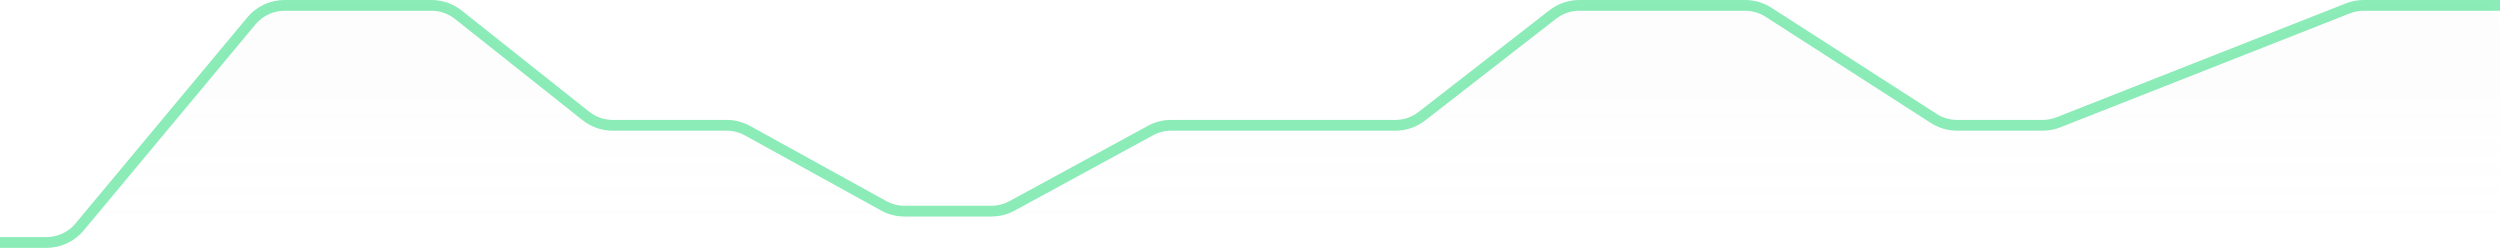 <svg viewBox="0 0 464 46" fill="none" xmlns="http://www.w3.org/2000/svg">
  <path
    opacity="0.5"
    d="M10.513 44.537H0.232C0.104 44.537 0 44.641 0 44.768C0 44.896 0.104 45 0.232 45H460C462.209 45 464 43.209 464 41V5C464 2.791 462.209 1 460 1H437.926C437.43 1 436.938 1.092 436.475 1.273L381.325 22.749C380.862 22.929 380.37 23.021 379.874 23.021H362.053C361.293 23.021 360.548 22.805 359.907 22.397L327.232 1.624C326.591 1.217 325.846 1 325.086 1H291.727C290.845 1 289.988 1.291 289.289 1.829L262.803 22.193C262.104 22.73 261.254 23.021 260.372 23.021H216.323C215.661 23.021 215.02 23.186 214.437 23.499L186.929 38.304C186.346 38.618 185.695 38.782 185.033 38.782H166.823C166.154 38.782 165.495 38.614 164.907 38.293L137.827 23.511C137.24 23.19 136.581 23.021 135.911 23.021H112.308C111.412 23.021 110.542 22.721 109.837 22.168L83.966 1.854C83.262 1.301 82.392 1 81.496 1H50.919C49.739 1 48.62 1.521 47.86 2.423L13.572 43.114C12.812 44.016 11.693 44.537 10.513 44.537Z"
    fill="url(#paint0_linear_346_1558)"
    fill-opacity="0.06" />
  <path
    opacity="0.6"
    d="M0 45H8.628C11.001 45 13.252 43.946 14.772 42.123L46.66 3.877C48.18 2.054 50.431 1 52.804 1H80.09C81.896 1 83.649 1.611 85.063 2.733L108.741 21.523C110.155 22.645 111.908 23.256 113.714 23.256H134.871C136.223 23.256 137.552 23.598 138.736 24.251L163.999 38.189C165.182 38.842 166.512 39.184 167.863 39.184H184.007C185.342 39.184 186.656 38.85 187.829 38.212L213.537 24.228C214.71 23.59 216.013 23.256 217.348 23.256C229.407 23.256 251.34 23.256 258.999 23.256C260.776 23.256 262.487 22.664 263.891 21.573L288.202 2.683C289.605 1.592 291.332 1 293.11 1H323.901C325.435 1 326.936 1.441 328.226 2.27L358.913 21.986C360.203 22.815 361.704 23.256 363.237 23.256H379.107C380.11 23.256 381.104 23.067 382.037 22.7L435.763 1.556C436.696 1.189 437.69 1 438.693 1L464 1"
    stroke="#3EE089"
    stroke-width="2" />
  <defs>
    <linearGradient
      id="paint0_linear_346_1558"
      x1="232"
      y1="17.617"
      x2="232"
      y2="45"
      gradientUnits="userSpaceOnUse">
      <stop stop-color="#CFD1D3" />
      <stop offset="1" stop-color="#E4E5E7" stop-opacity="0" />
    </linearGradient>
  </defs>
</svg>

